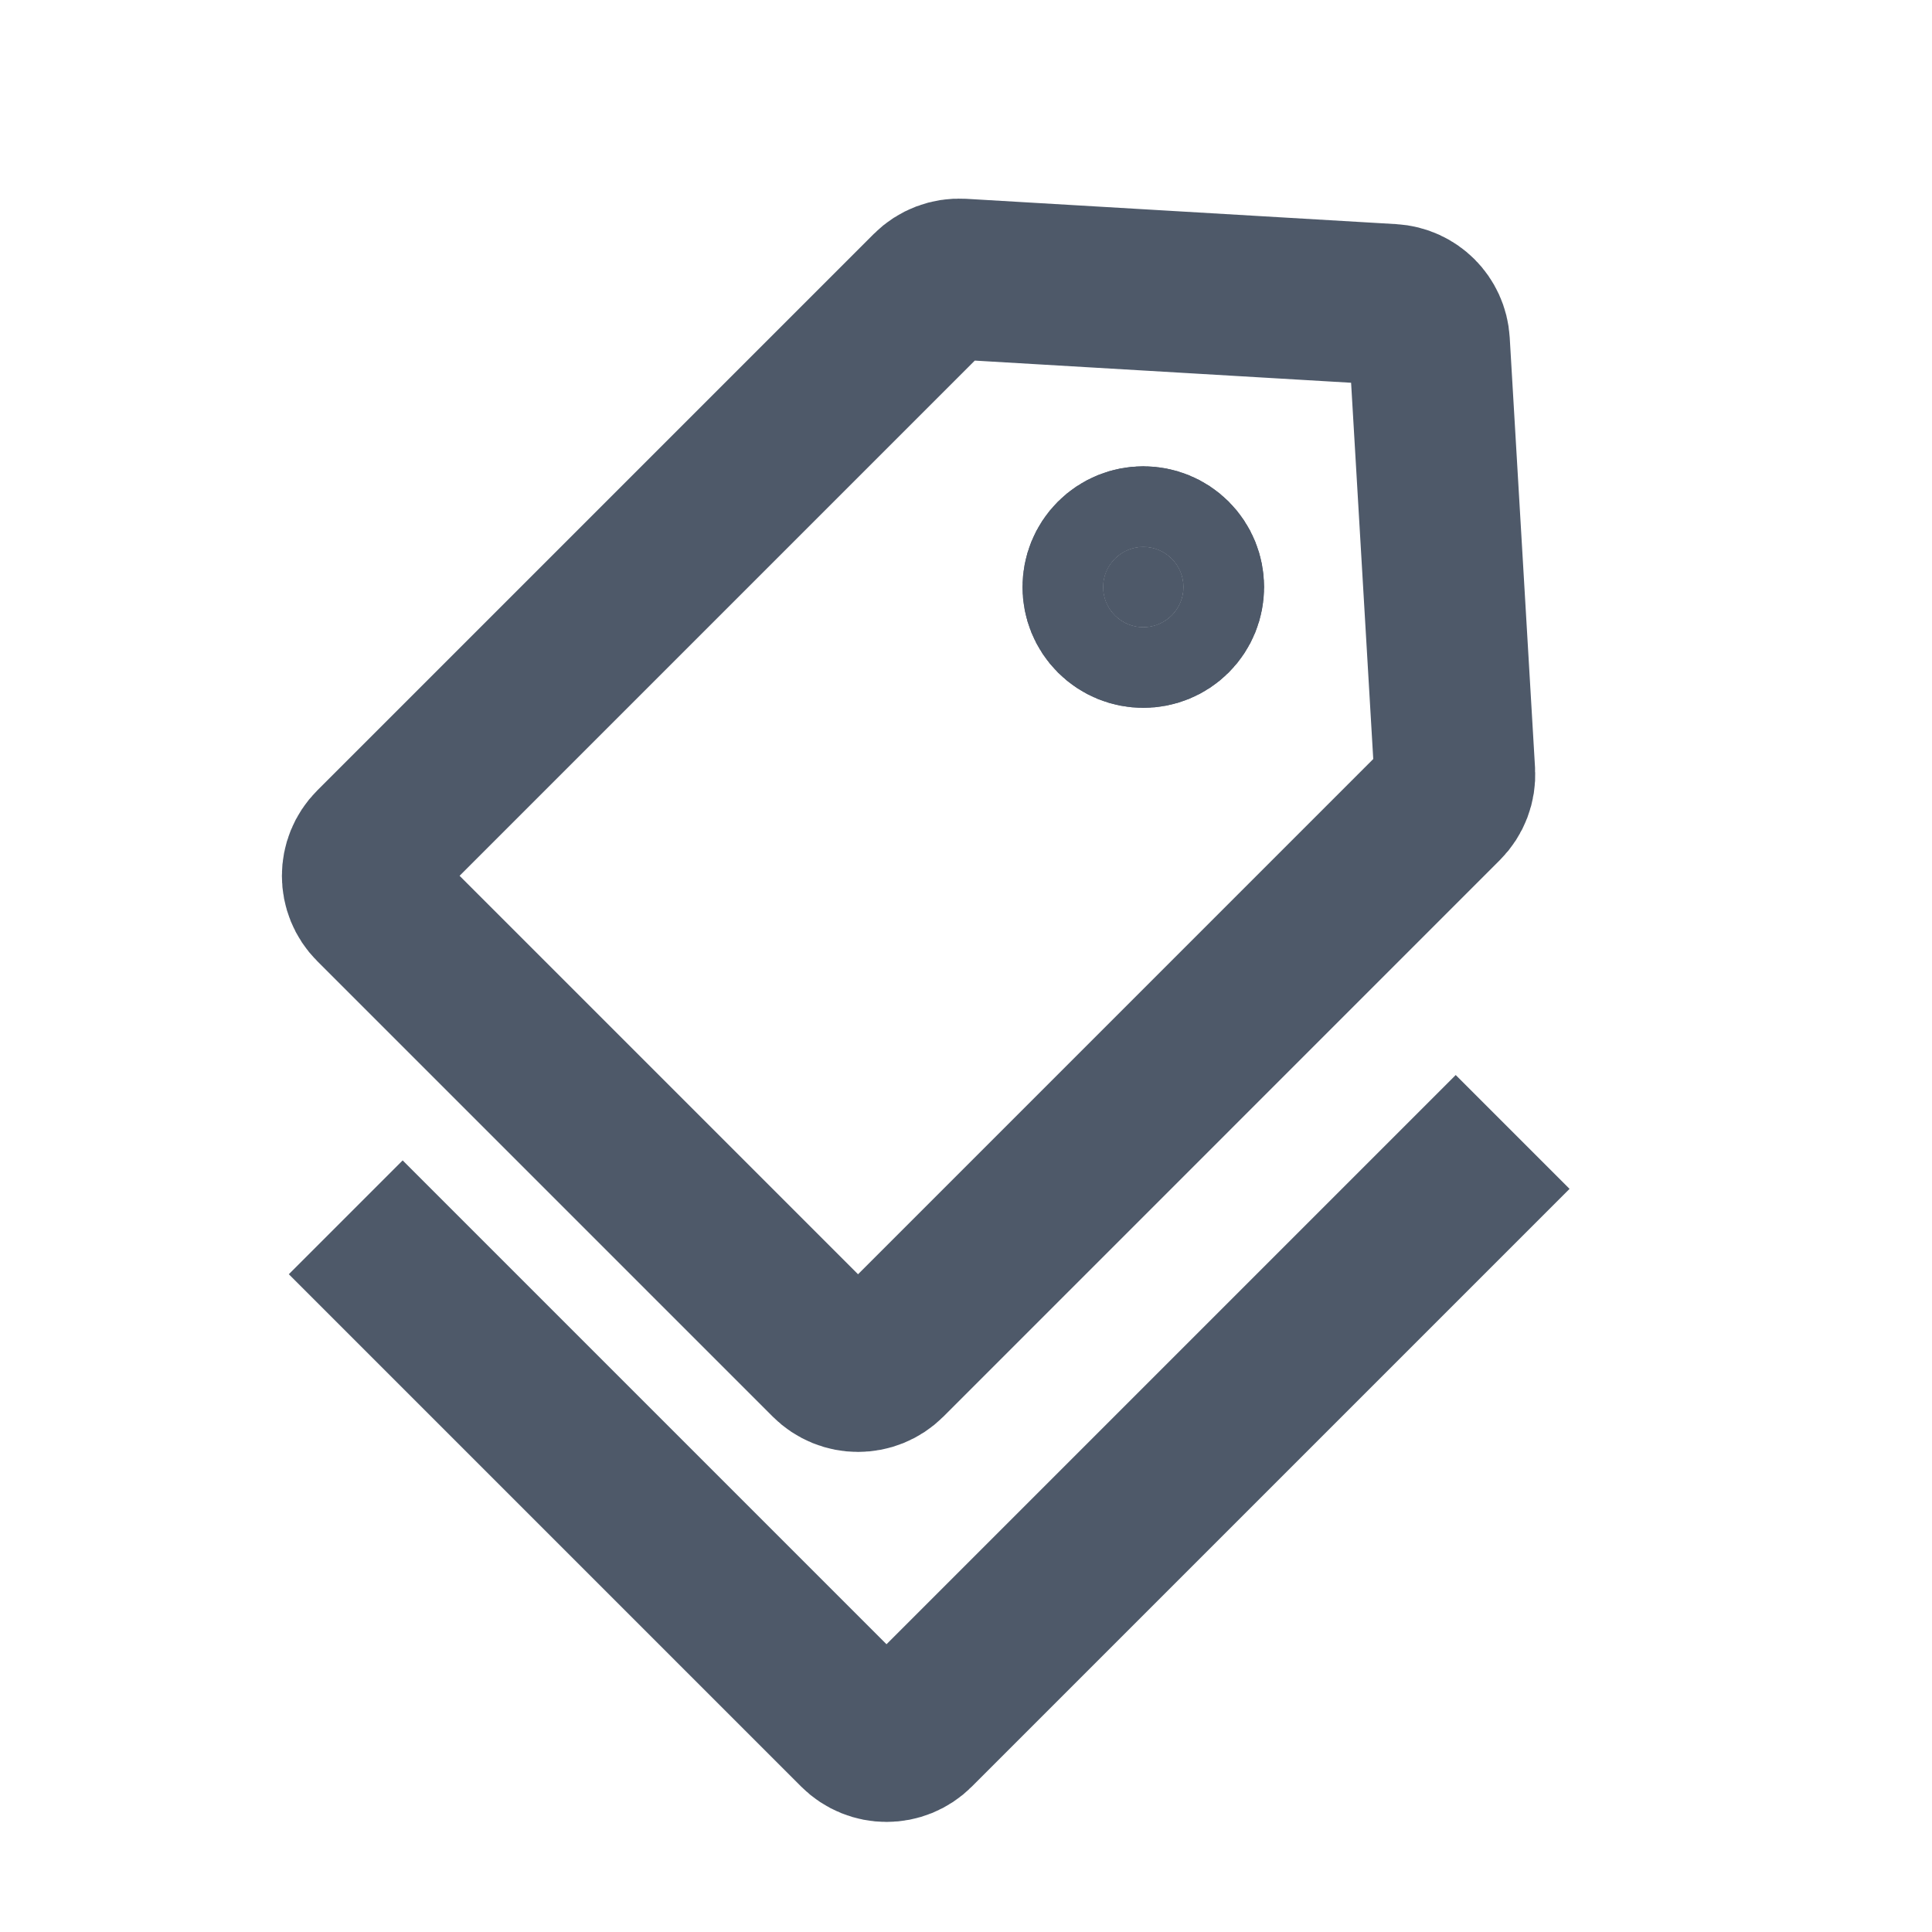 <svg width="48" height="48" viewBox="0 0 48 48" fill="none" xmlns="http://www.w3.org/2000/svg">
<path d="M23.122 7.227C23.323 7.025 23.602 6.92 23.887 6.936L34.572 7.565C35.079 7.595 35.482 7.998 35.512 8.504L36.141 19.19C36.157 19.475 36.051 19.753 35.849 19.955L22.025 33.78C21.634 34.17 21.001 34.17 20.611 33.78L9.297 22.466C8.906 22.076 8.906 21.443 9.297 21.052L23.122 7.227Z" stroke="#4E5969" stroke-width="4"/>
<path d="M27.698 15.293C27.308 14.902 27.308 14.269 27.698 13.879C28.089 13.488 28.722 13.488 29.113 13.879C29.503 14.269 29.503 14.902 29.113 15.293C28.722 15.683 28.089 15.683 27.698 15.293Z" stroke="#4E5969" stroke-width="4"/>
<path d="M27.698 15.292C27.307 14.902 27.307 14.268 27.698 13.878C28.088 13.488 28.721 13.488 29.112 13.878C29.502 14.268 29.502 14.902 29.112 15.292C28.721 15.683 28.088 15.683 27.698 15.292Z" fill="#4E5969" stroke="#4E5969" stroke-width="4"/>
<path d="M37.581 28.123L22.732 42.972C22.342 43.363 21.709 43.363 21.318 42.972L8.59 30.244" stroke="#4E5969" stroke-width="4"/>
</svg>

